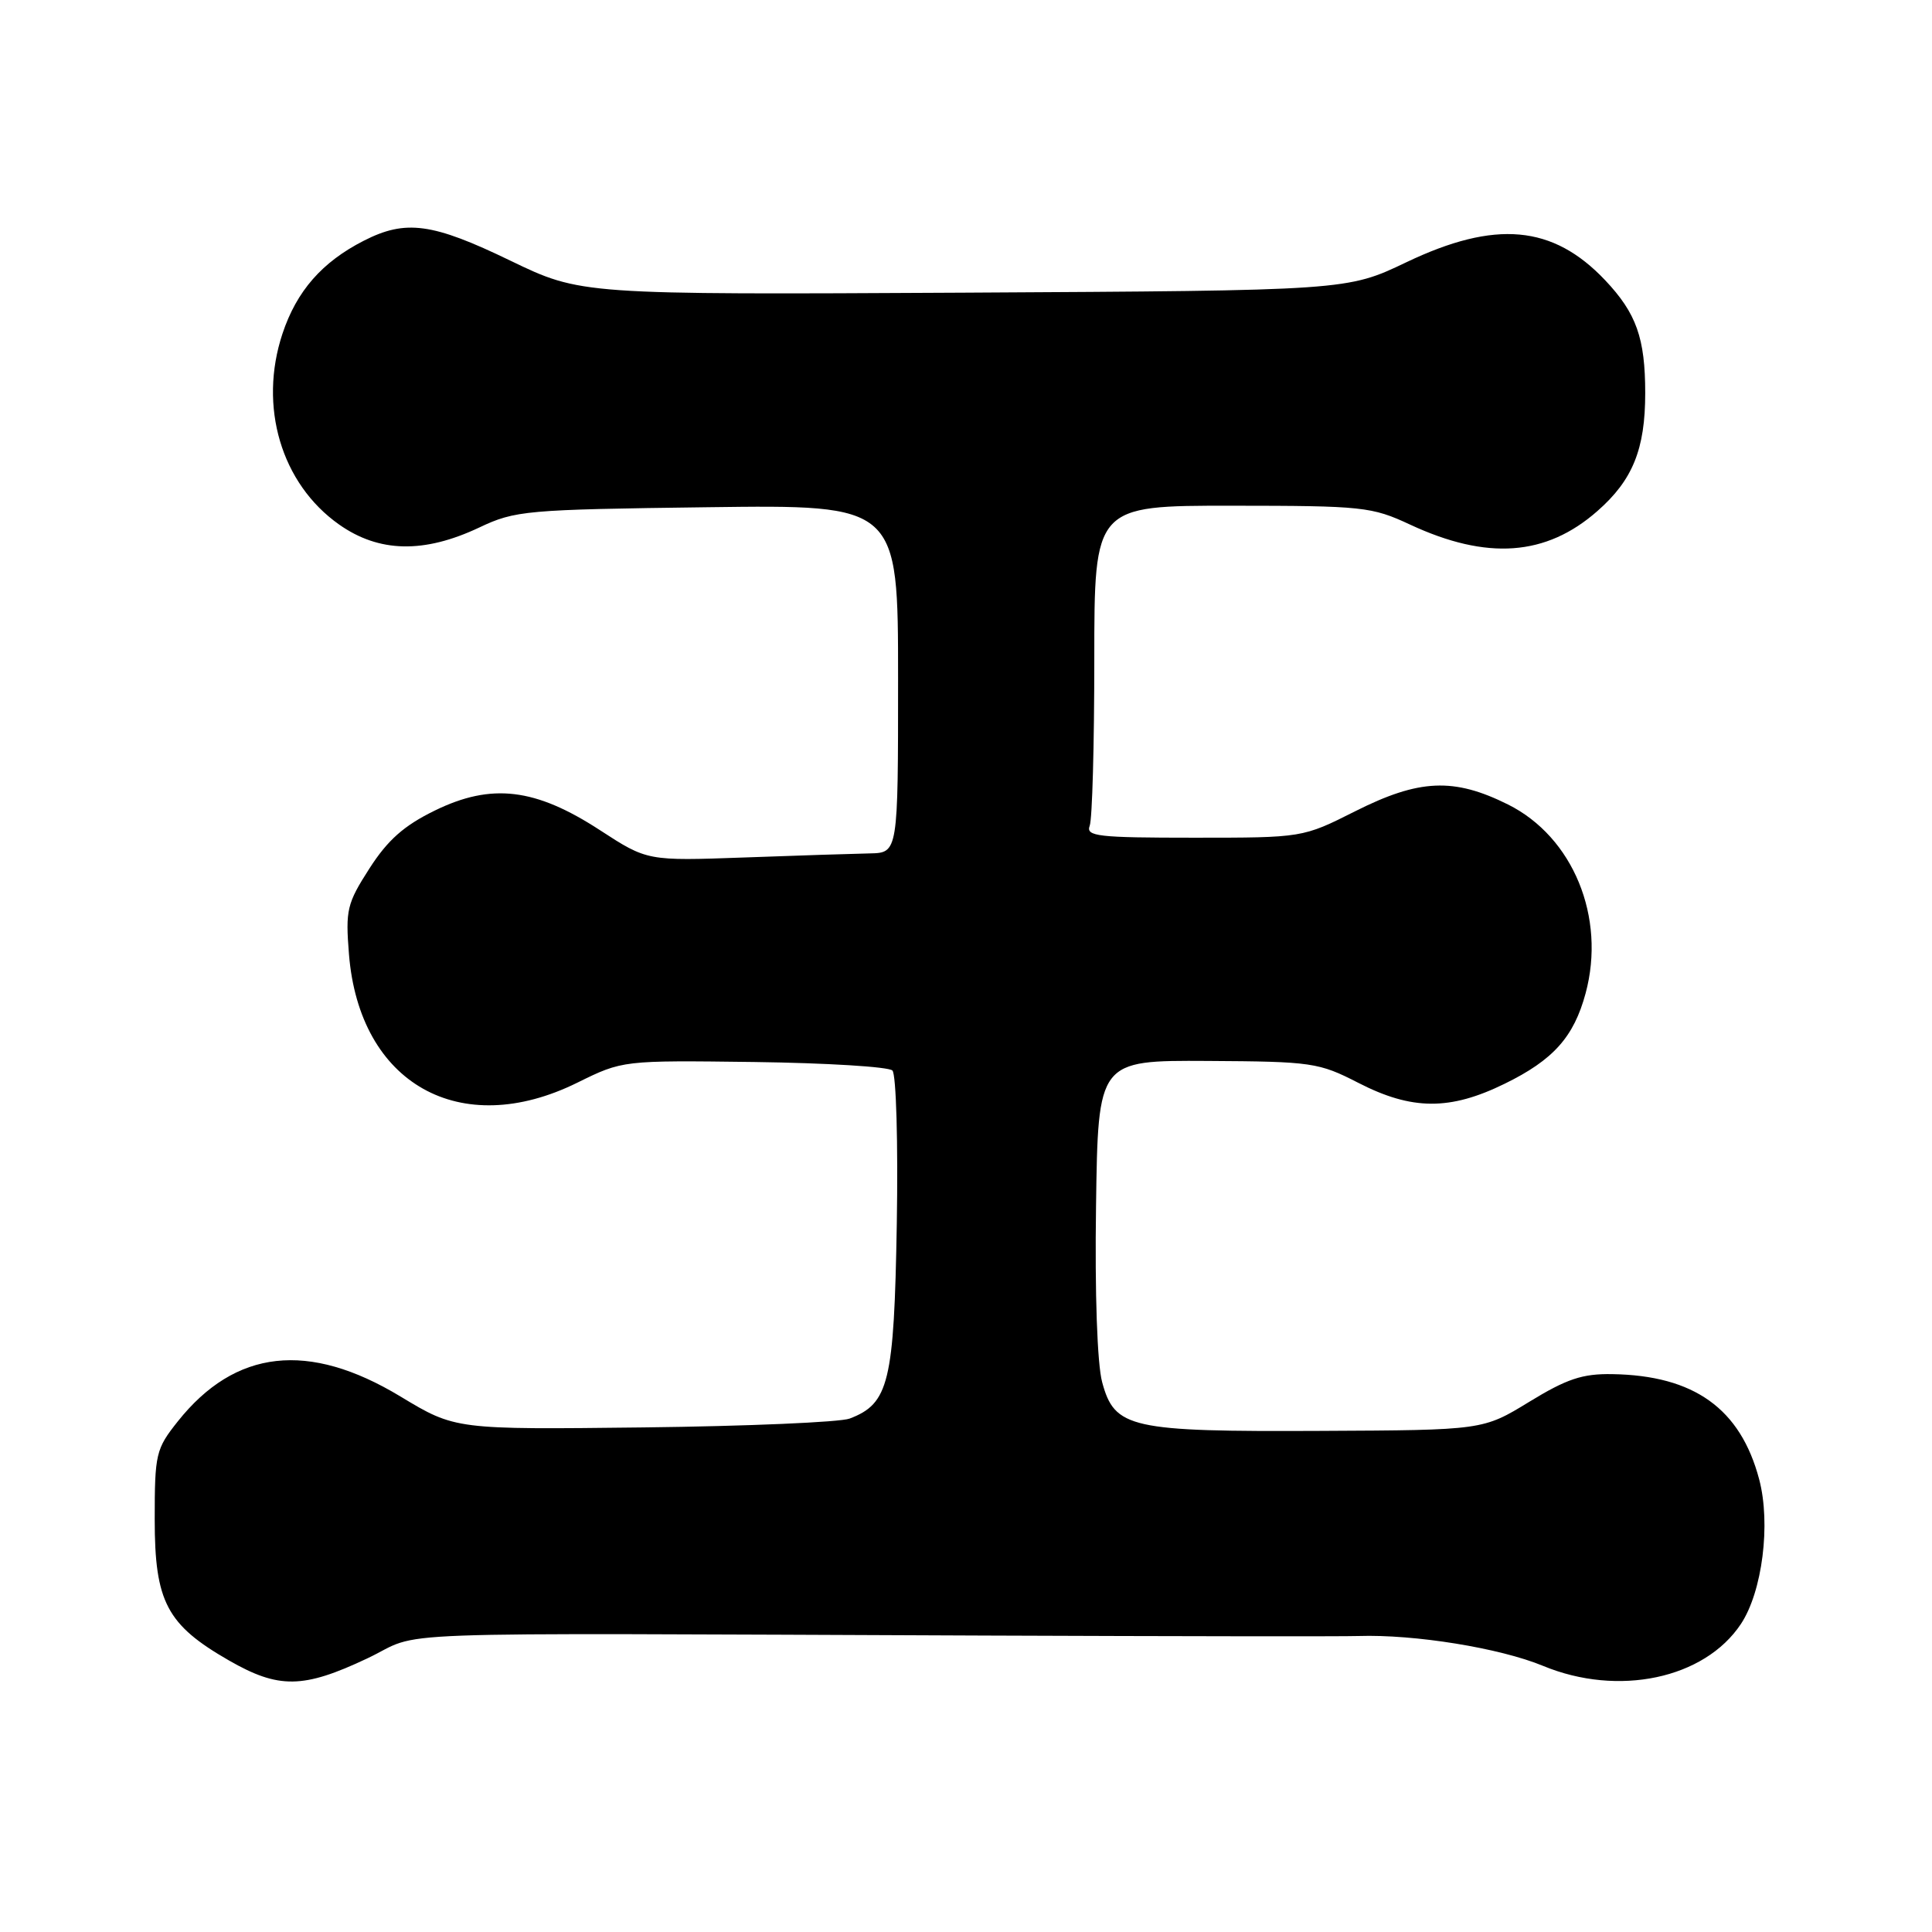 <?xml version="1.0" encoding="UTF-8" standalone="no"?>
<!DOCTYPE svg PUBLIC "-//W3C//DTD SVG 1.1//EN" "http://www.w3.org/Graphics/SVG/1.1/DTD/svg11.dtd" >
<svg xmlns="http://www.w3.org/2000/svg" xmlns:xlink="http://www.w3.org/1999/xlink" version="1.1" viewBox="0 0 256 256">
 <g >
 <path fill="currentColor"
d=" M 48.64 219.76 C 56.51 216.05 47.06 216.40 130.50 216.72 C 155.80 216.82 178.07 216.85 180.00 216.78 C 187.42 216.54 198.75 218.37 204.47 220.74 C 214.43 224.86 225.84 222.45 230.67 215.20 C 233.52 210.92 234.66 201.92 233.10 196.02 C 230.62 186.65 224.47 182.25 213.63 182.08 C 209.68 182.01 207.60 182.71 202.63 185.75 C 196.50 189.50 196.50 189.50 175.00 189.60 C 149.73 189.72 147.69 189.26 146.04 183.14 C 145.39 180.73 145.06 171.41 145.23 159.81 C 145.50 140.50 145.50 140.50 160.00 140.58 C 173.86 140.66 174.74 140.79 180.00 143.49 C 187.09 147.13 192.12 147.16 199.38 143.60 C 205.82 140.45 208.54 137.41 210.10 131.62 C 212.82 121.54 208.44 110.90 199.82 106.60 C 192.63 103.02 188.06 103.22 179.56 107.50 C 172.61 111.00 172.61 111.00 158.20 111.00 C 145.47 111.00 143.86 110.82 144.39 109.42 C 144.73 108.55 145.00 98.65 145.00 87.42 C 145.00 67.00 145.00 67.00 163.25 67.01 C 180.60 67.02 181.76 67.14 186.86 69.52 C 197.05 74.26 204.86 73.70 211.66 67.72 C 216.34 63.62 218.00 59.52 218.00 52.10 C 218.00 44.80 216.83 41.51 212.69 37.13 C 205.76 29.81 198.14 29.12 186.35 34.75 C 178.50 38.50 178.50 38.50 127.74 38.78 C 76.98 39.05 76.98 39.05 67.61 34.53 C 57.29 29.54 53.76 29.06 48.20 31.90 C 42.67 34.72 39.31 38.56 37.43 44.21 C 34.23 53.86 37.26 64.09 44.93 69.50 C 50.22 73.23 56.17 73.36 63.50 69.90 C 68.27 67.64 69.64 67.52 93.75 67.21 C 119.00 66.88 119.00 66.88 119.00 89.94 C 119.00 113.00 119.00 113.00 115.25 113.08 C 113.19 113.12 105.71 113.36 98.63 113.62 C 85.77 114.08 85.77 114.08 79.51 110.01 C 70.93 104.42 65.13 103.73 57.62 107.40 C 53.52 109.40 51.37 111.31 48.95 115.08 C 45.97 119.72 45.77 120.57 46.24 126.44 C 47.62 143.61 60.98 151.13 76.50 143.46 C 82.50 140.50 82.50 140.50 99.92 140.72 C 109.51 140.85 117.75 141.35 118.25 141.85 C 118.75 142.35 119.01 151.44 118.83 162.18 C 118.47 183.18 117.79 185.99 112.58 187.97 C 111.30 188.45 99.03 188.98 85.29 189.14 C 60.33 189.43 60.33 189.43 53.06 185.04 C 40.88 177.68 31.18 178.77 23.56 188.34 C 20.65 192.00 20.50 192.63 20.50 201.34 C 20.50 212.26 22.10 215.29 30.34 220.02 C 36.93 223.80 40.17 223.76 48.64 219.76 Z "/>
</g>
</svg>